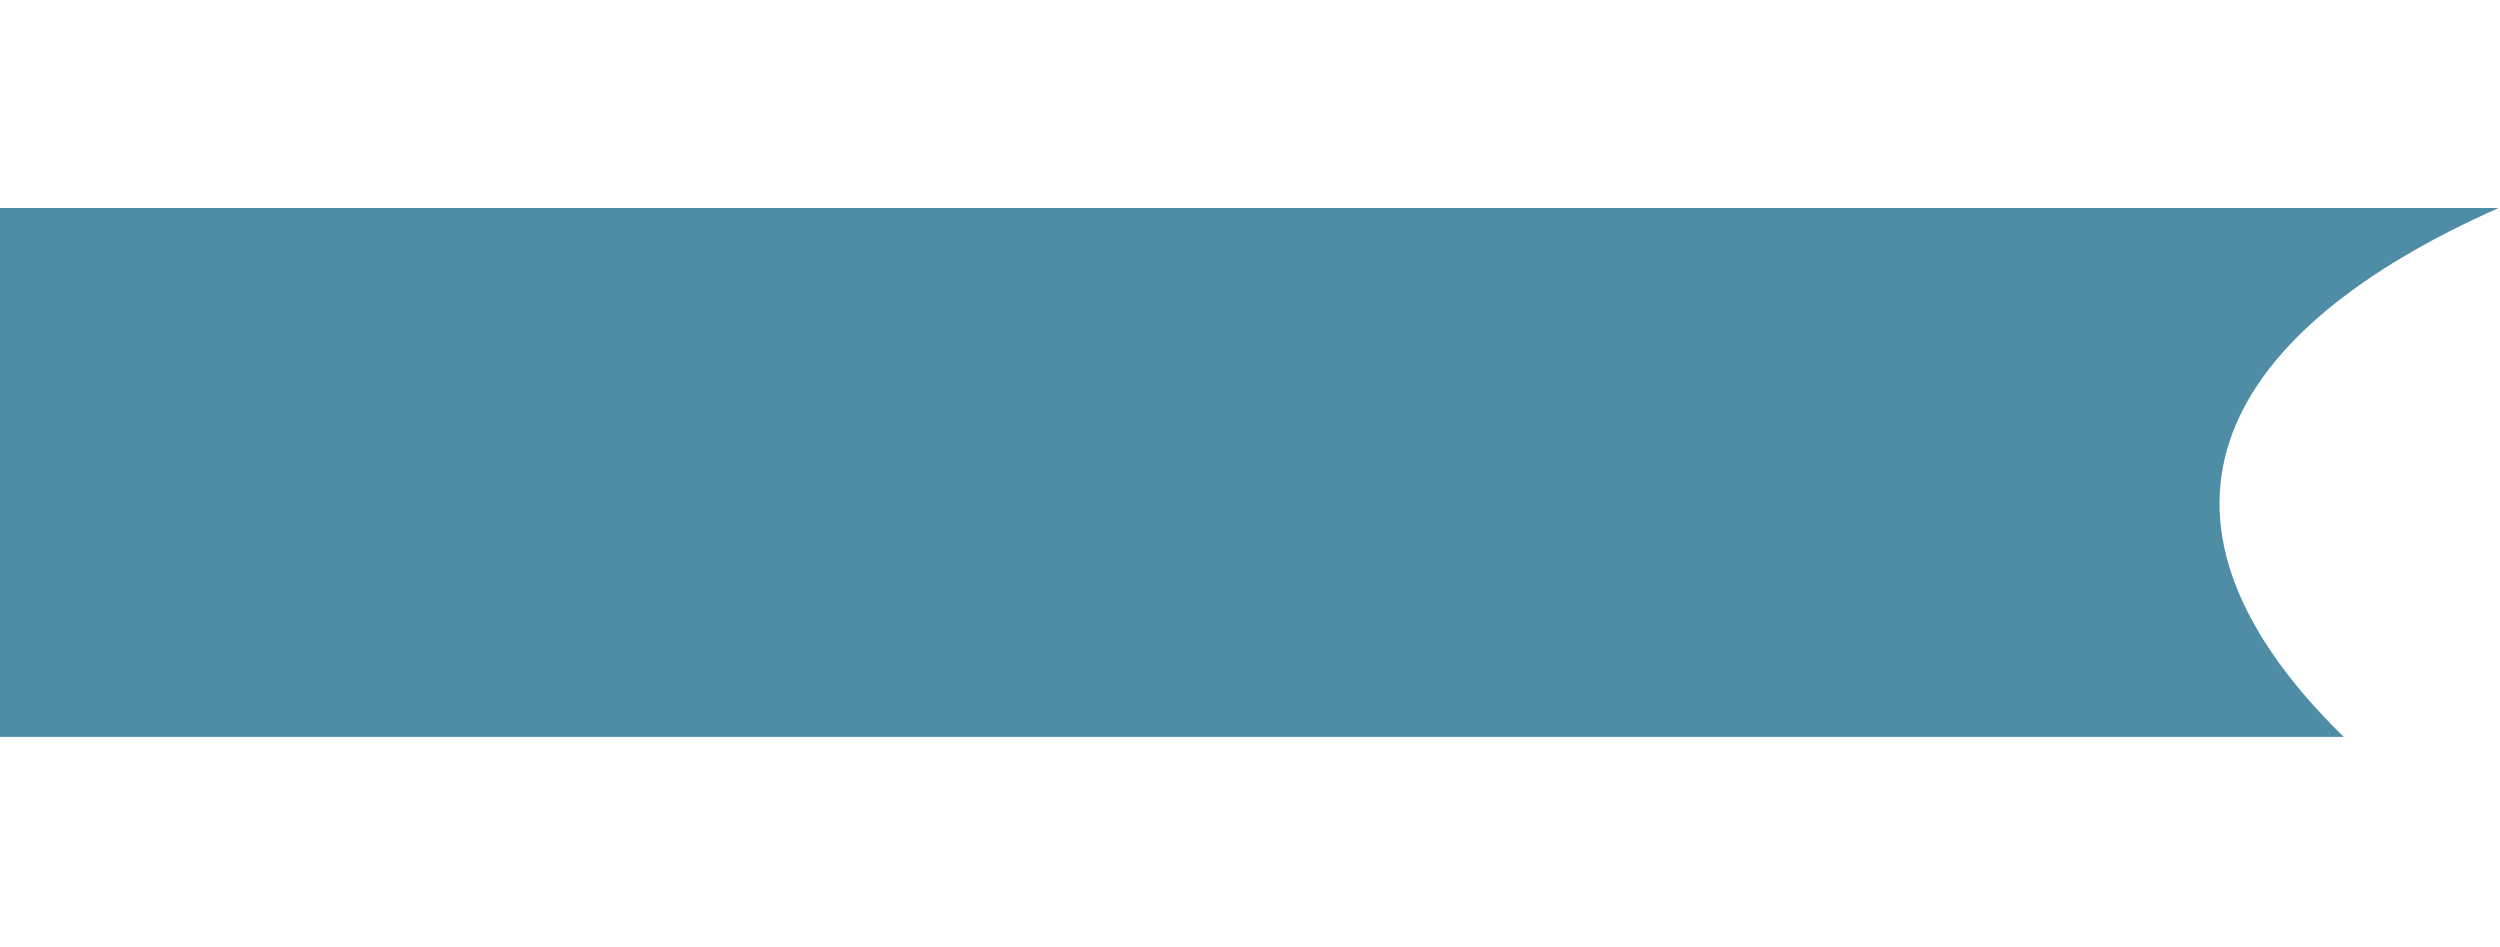 <?xml version="1.0" encoding="UTF-8" standalone="no"?>
<!DOCTYPE svg PUBLIC "-//W3C//DTD SVG 1.1//EN" "http://www.w3.org/Graphics/SVG/1.1/DTD/svg11.dtd">
<svg width="132px" height="50px" viewBox="0 0 424 90" version="1.1" xmlns="http://www.w3.org/2000/svg" xmlns:xlink="http://www.w3.org/1999/xlink" xml:space="preserve" style="fill-rule:evenodd;clip-rule:evenodd;stroke-linejoin:round;stroke-miterlimit:1.414;">
    <g transform="matrix(1,0,0,1,-1088.16,-67.081)">
        <g transform="matrix(1,0,0,0.997,1070.7,46.407)">
            <g transform="matrix(1,0,0,1.01,-1060.7,-45.745)">
                <path d="M1475.65,154.876L1078.16,154.876L1078.16,65.801L1501.92,65.801C1455.89,86.073 1436.43,116.744 1475.65,154.876Z" style="fill:rgb(78,141,165);"/>
            </g>
        </g>
    </g>
</svg>
